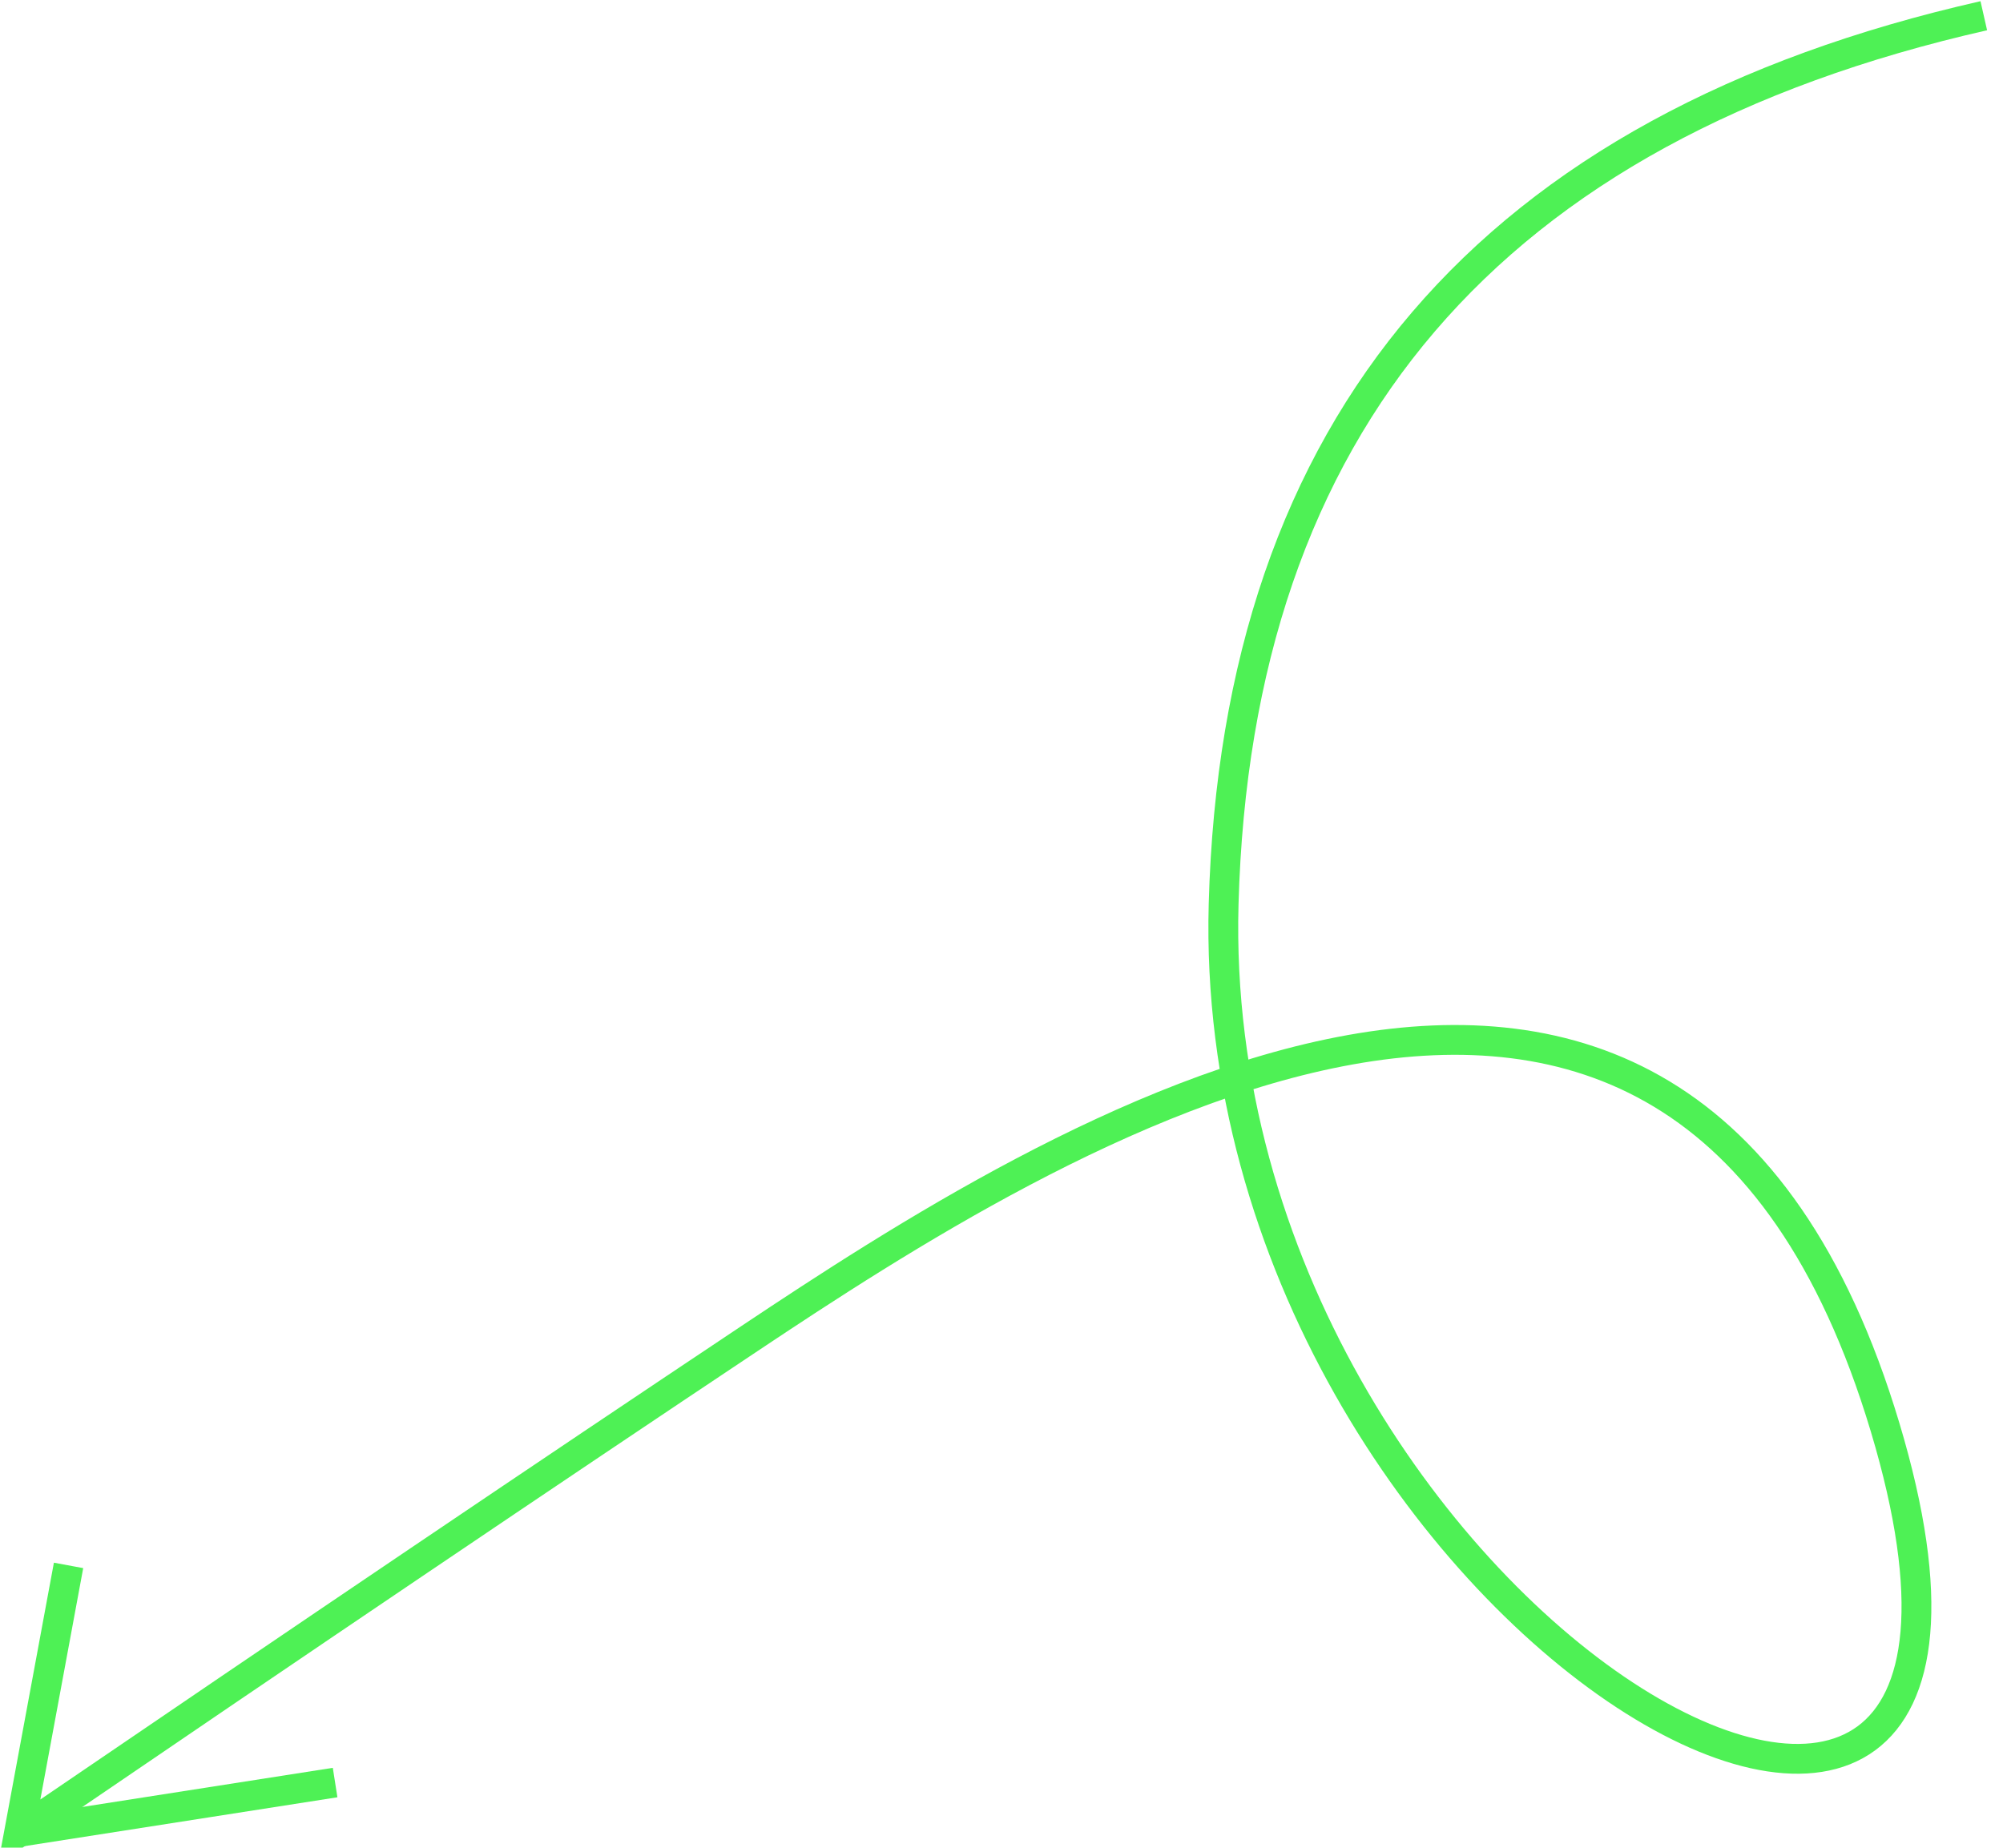 <svg id="eHBpQtVUwEh1" xmlns="http://www.w3.org/2000/svg" xmlns:xlink="http://www.w3.org/1999/xlink" viewBox="0 0 168 155" shape-rendering="geometricPrecision" text-rendering="geometricPrecision" width="168" height="155"><g transform="translate(-78.421-57.471)"><path d="M84.171,188.794L80.03,211.151q36.434-24.841,61.275-41.402c24.841-16.561,77.836-50.511,95.225,7.452s-57.135,16.561-55.479-43.886q1.656-60.447,63.759-74.524" fill="none" stroke="#4ef155" stroke-width="2.5"/><path d="M106.528,207.011L80.03,211.151" transform="translate(0 0)" fill="none" stroke="#4ef155" stroke-width="2.5"/></g></svg>
